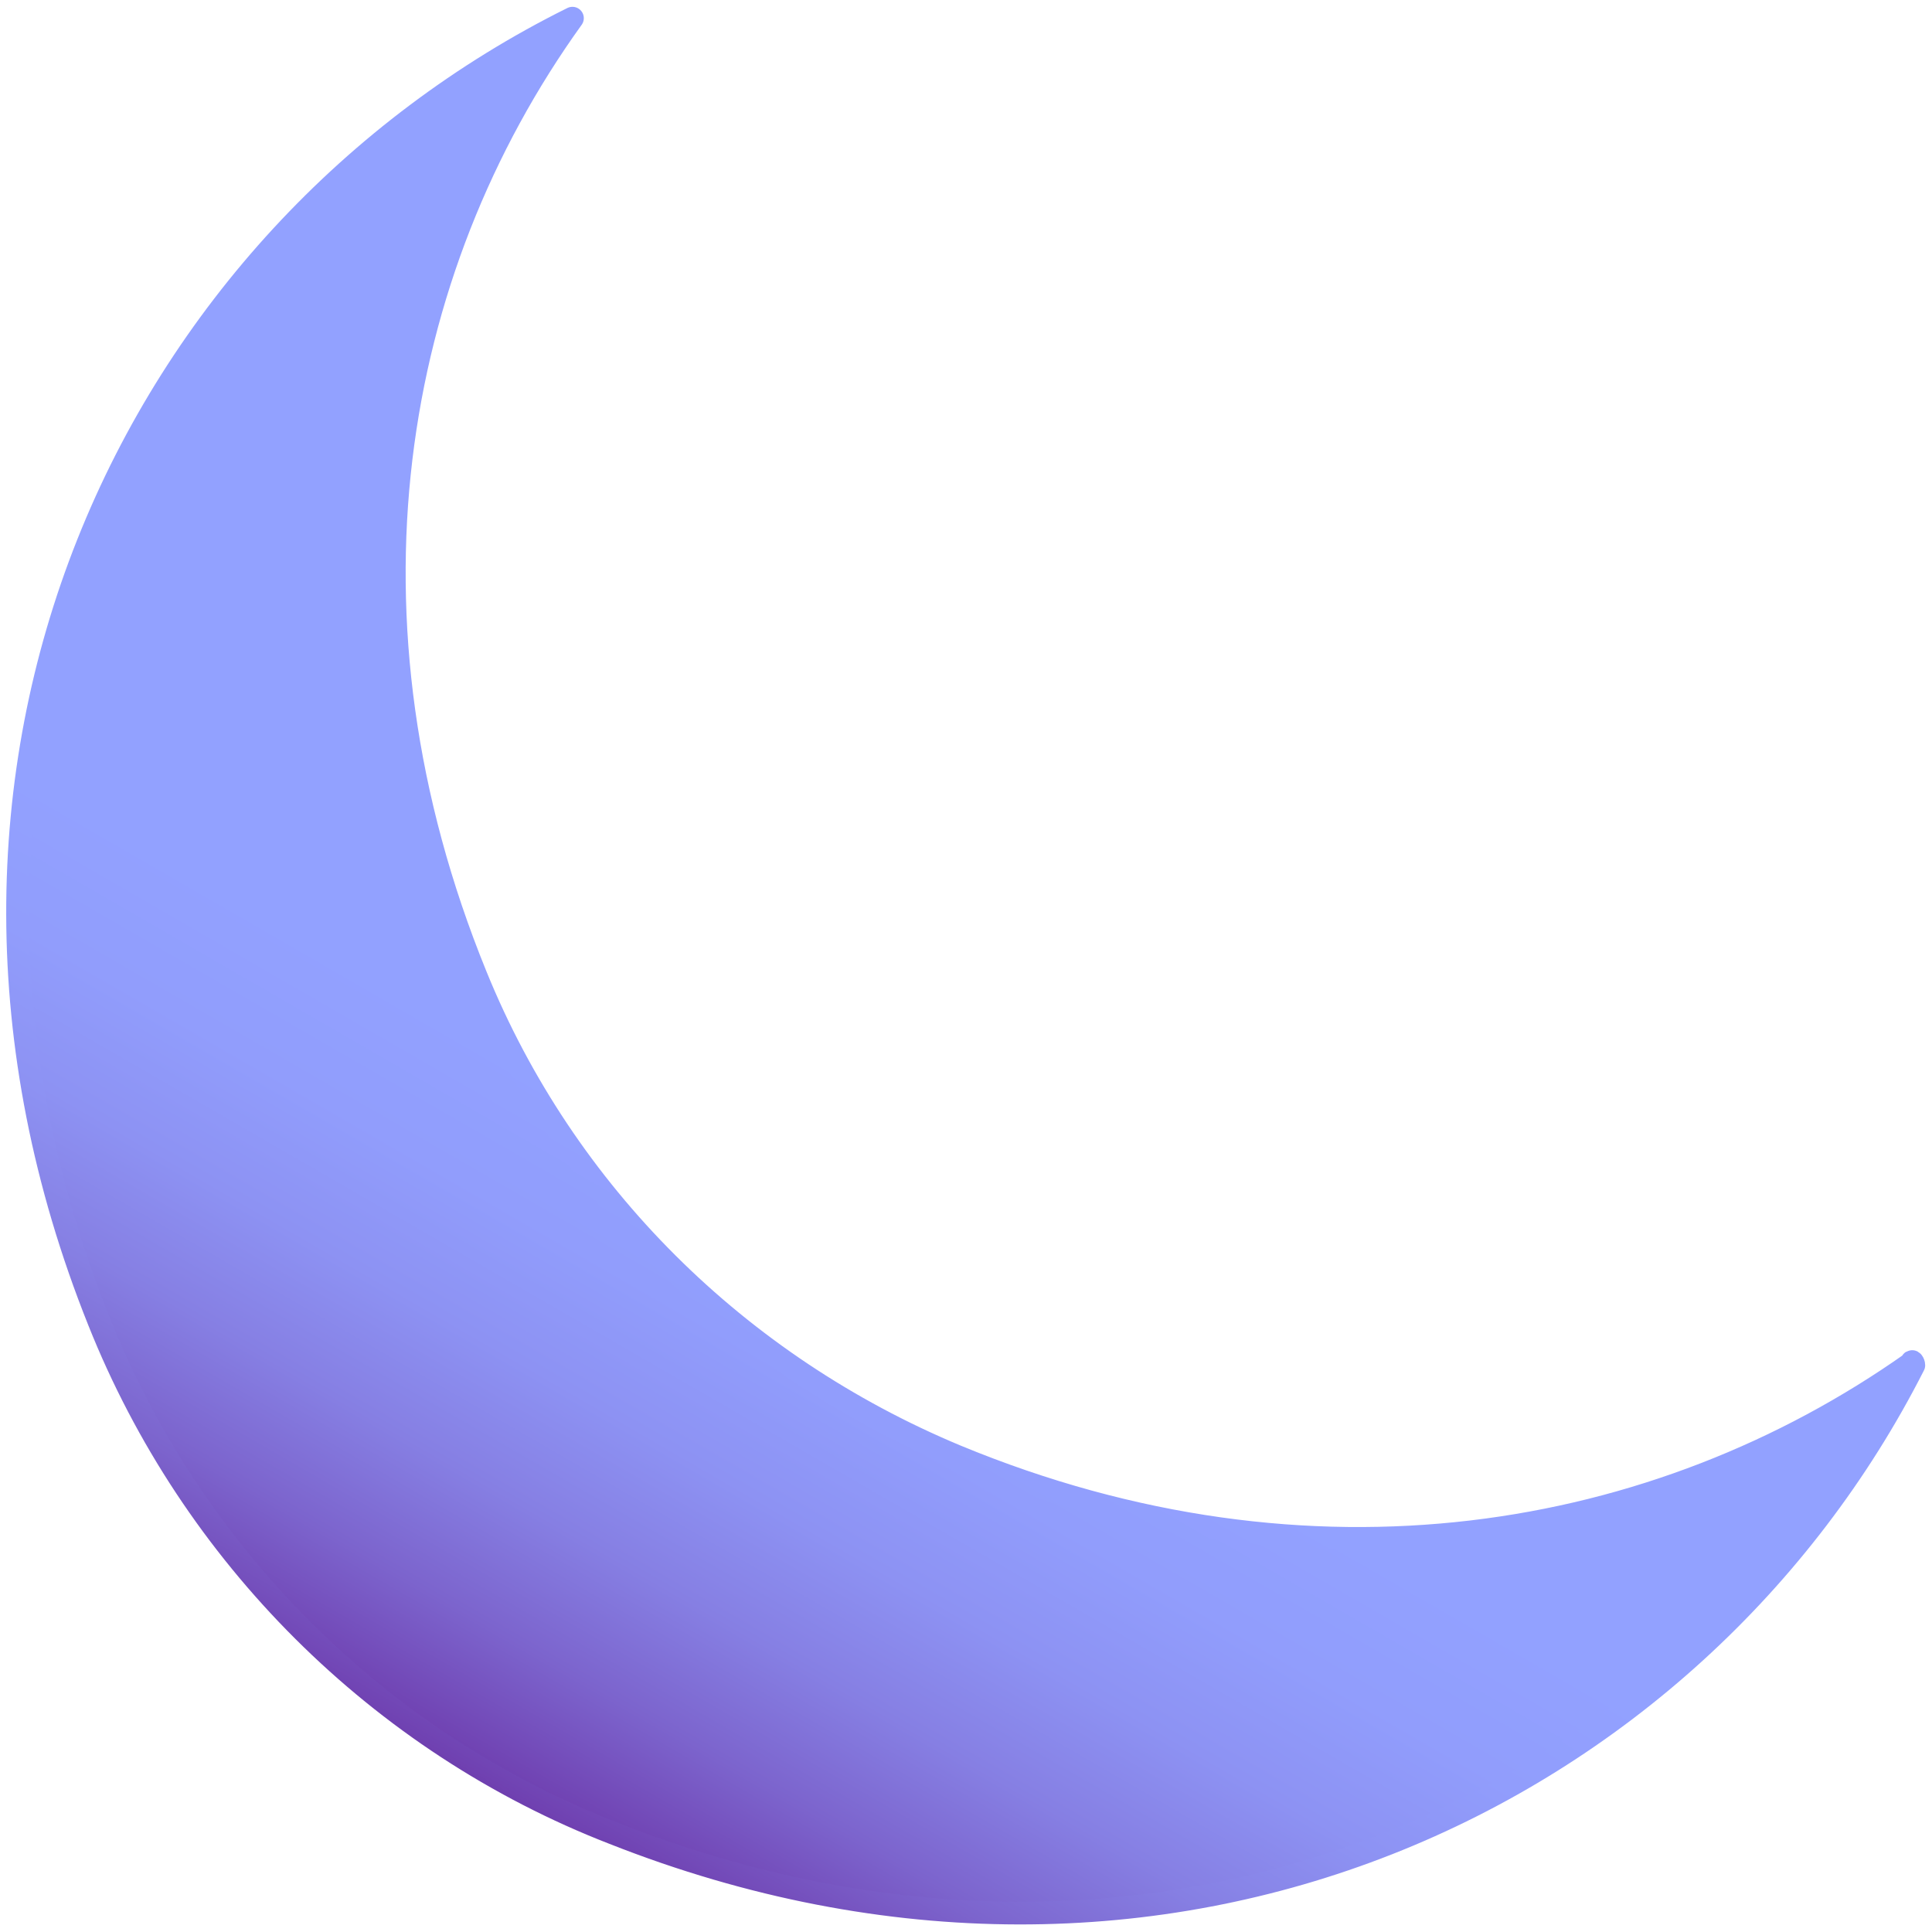 <?xml version="1.0" encoding="utf-8"?>
<!-- Generator: Adobe Illustrator 22.0.1, SVG Export Plug-In . SVG Version: 6.00 Build 0)  -->
<svg version="1.1" id="Ebene_1" xmlns="http://www.w3.org/2000/svg" xmlns:xlink="http://www.w3.org/1999/xlink" x="0px" y="0px"
	 viewBox="0 0 170.1 170.1" style="enable-background:new 0 0 170.1 170.1;" xml:space="preserve">
<style type="text/css">
	.st0{fill:url(#SVGID_1_);stroke:url(#SVGID_2_);stroke-width:2;stroke-linejoin:round;stroke-miterlimit:10;}
</style>
<g>
	
		<linearGradient id="SVGID_1_" gradientUnits="userSpaceOnUse" x1="45.283" y1="12.626" x2="114.048" y2="131.731" gradientTransform="matrix(1 0 0 -1 0 170.079)">
		<stop  offset="0" style="stop-color:#6F3FAF"/>
		<stop  offset="6.090893e-03" style="stop-color:#7042B2"/>
		<stop  offset="8.224916e-02" style="stop-color:#7C64CD"/>
		<stop  offset="0.16" style="stop-color:#867FE3"/>
		<stop  offset="0.239" style="stop-color:#8D92F3"/>
		<stop  offset="0.32" style="stop-color:#919DFC"/>
		<stop  offset="0.406" style="stop-color:#92A1FF"/>
	</linearGradient>
	
		<linearGradient id="SVGID_2_" gradientUnits="userSpaceOnUse" x1="44.783" y1="11.76" x2="114.548" y2="132.597" gradientTransform="matrix(1 0 0 -1 0 170.079)">
		<stop  offset="0" style="stop-color:#6F3FAF"/>
		<stop  offset="6.090893e-03" style="stop-color:#7042B2"/>
		<stop  offset="8.224916e-02" style="stop-color:#7C64CD"/>
		<stop  offset="0.16" style="stop-color:#867FE3"/>
		<stop  offset="0.239" style="stop-color:#8D92F3"/>
		<stop  offset="0.32" style="stop-color:#919DFC"/>
		<stop  offset="0.406" style="stop-color:#92A1FF"/>
	</linearGradient>
	<path class="st0" d="M41.9,85.9C29.1,54.5,34.3,24,50.4,1.6c-38.7,19.2-61.2,66-41.7,114.7c8.2,20.6,24.7,37.1,45.3,45.1
		c48.6,19.2,95.1-3,114.5-41.2c0-0.2-0.2-0.5-0.2-0.2c-22.4,15.8-52.9,21.1-84.1,8.2C65,120.2,49.7,105.1,41.9,85.9z"/>
</g>
</svg>
